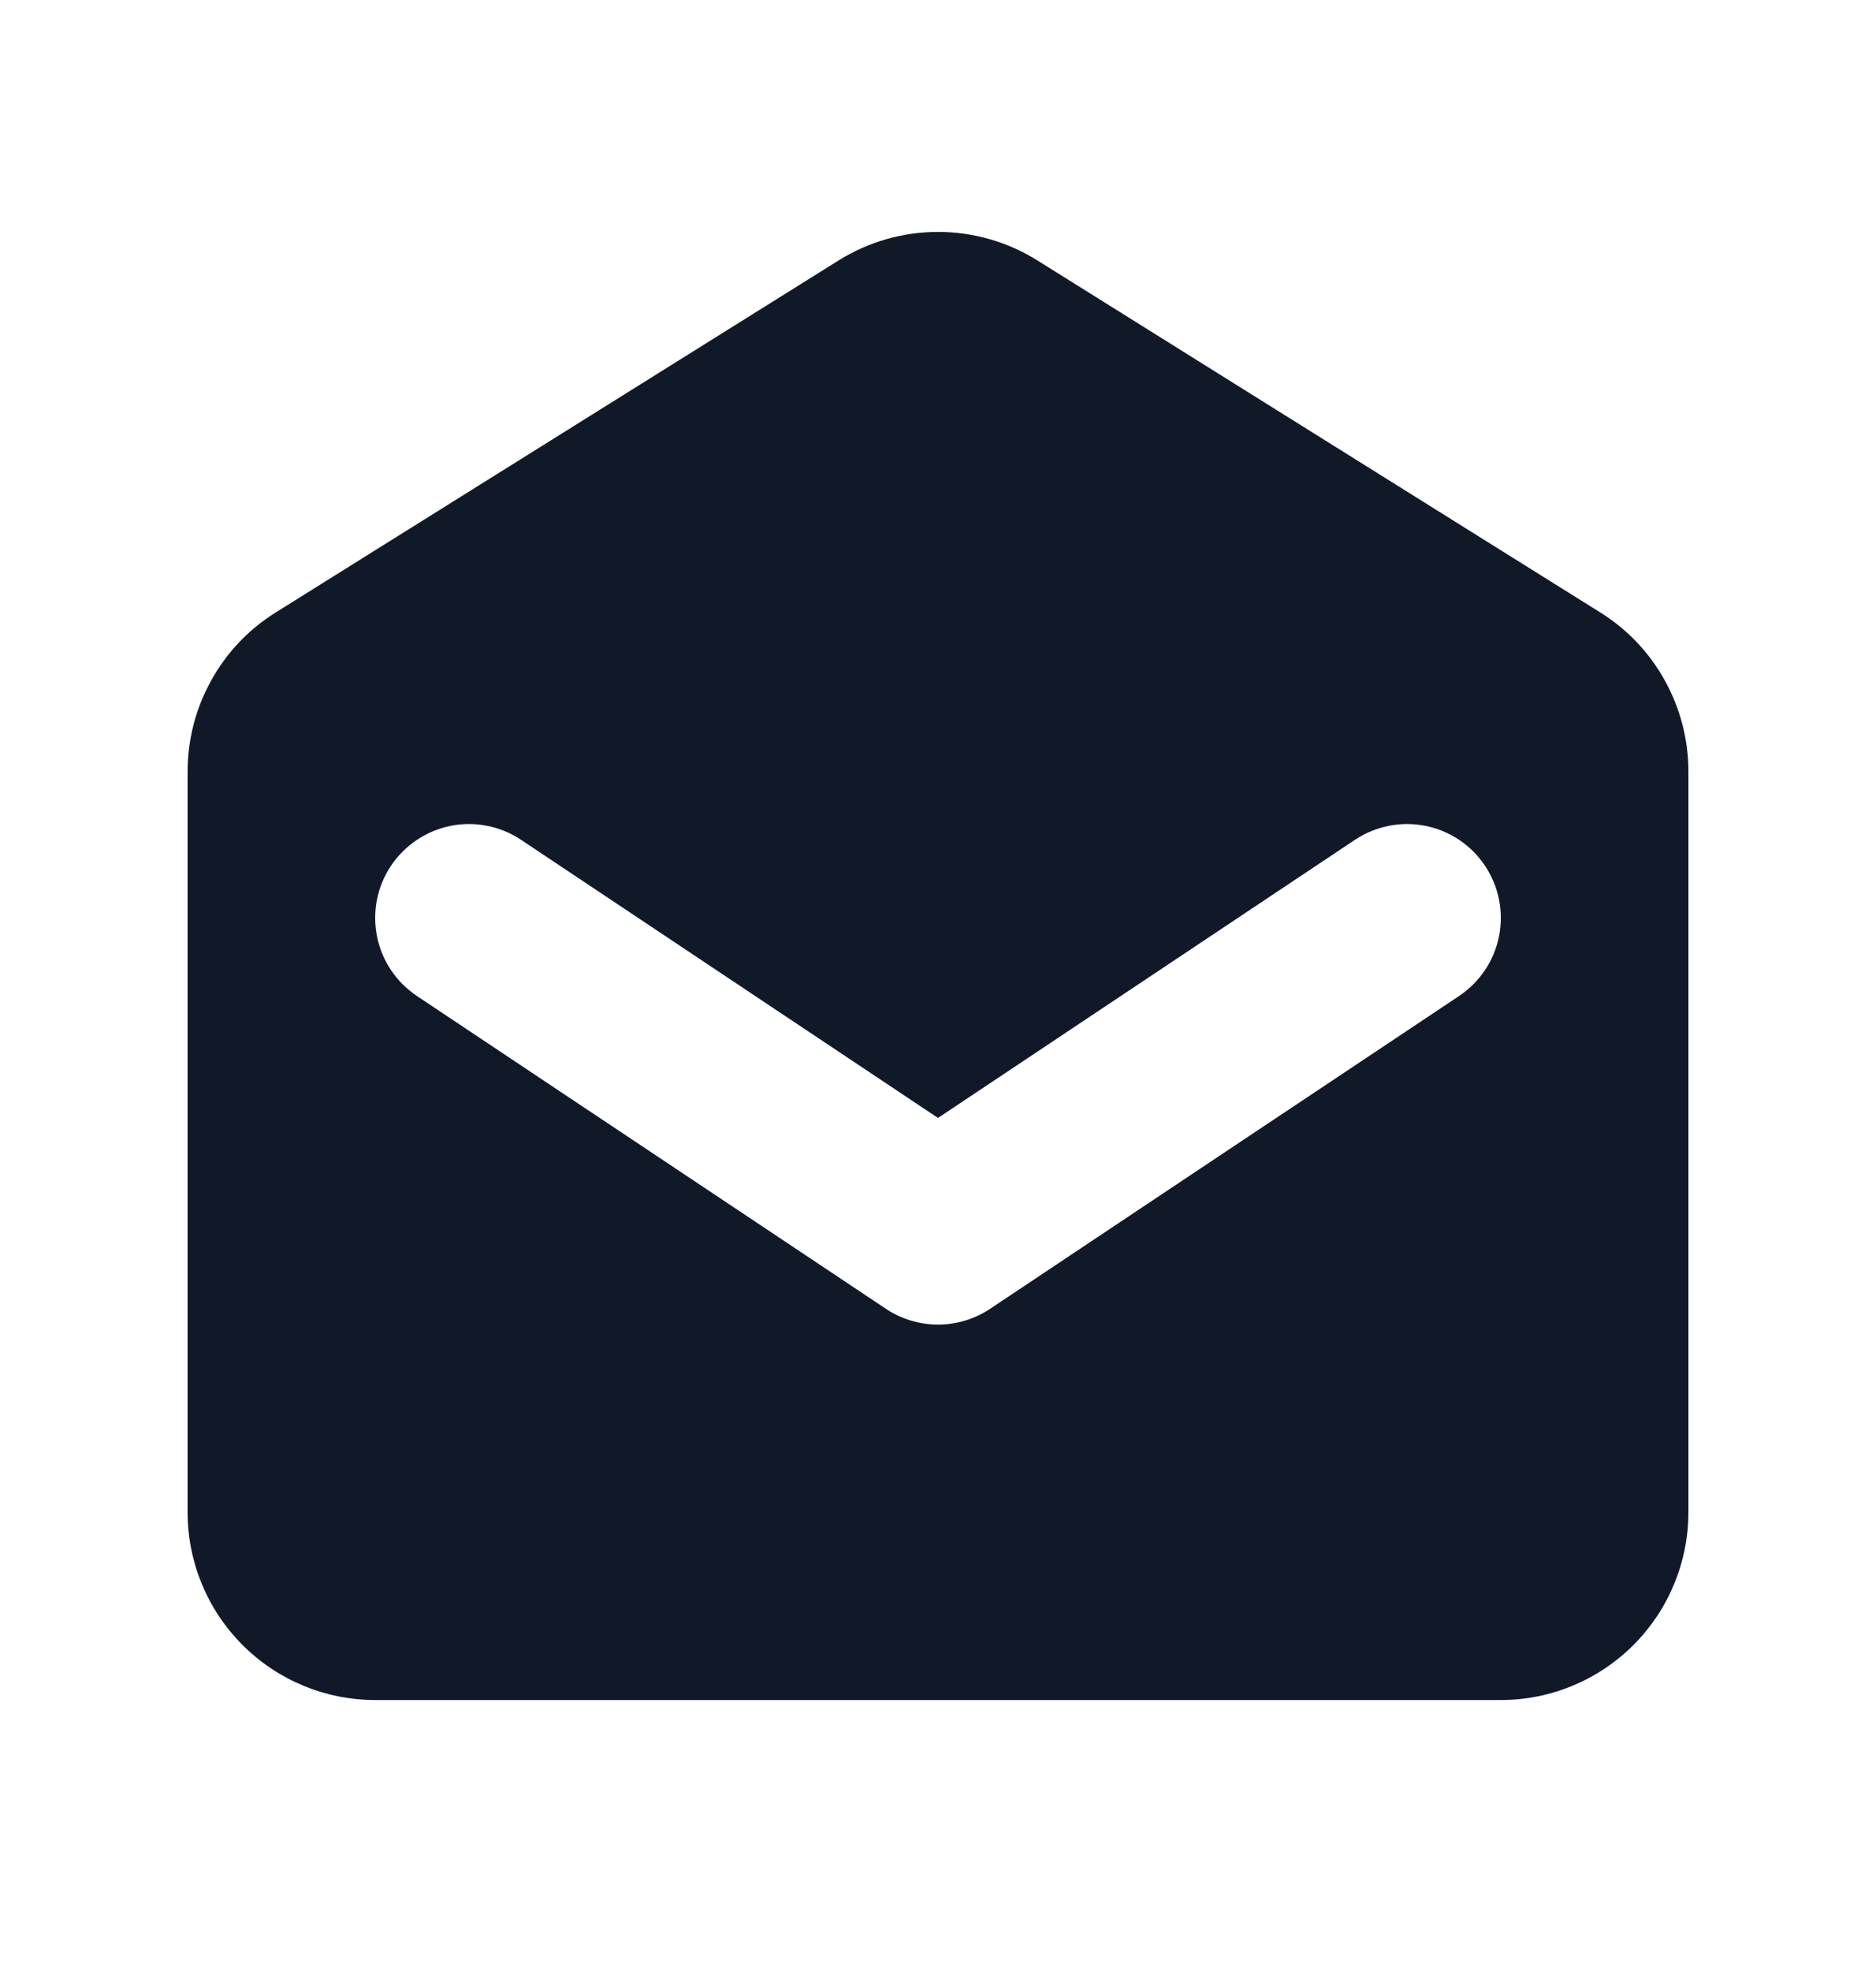 <svg width="20" height="21" viewBox="0 0 20 21" fill="none" xmlns="http://www.w3.org/2000/svg">
<path fill-rule="evenodd" clip-rule="evenodd" d="M2.94 6.525C2.652 6.704 2.415 6.954 2.251 7.251C2.086 7.548 2 7.881 2 8.221V16.113C2 16.643 2.211 17.152 2.586 17.527C2.961 17.902 3.47 18.113 4 18.113H16C16.53 18.113 17.039 17.902 17.414 17.527C17.789 17.152 18 16.643 18 16.113V8.221C18 7.881 17.914 7.548 17.749 7.251C17.585 6.954 17.348 6.704 17.06 6.525L11.06 2.775C10.742 2.576 10.375 2.471 10 2.471C9.625 2.471 9.258 2.576 8.94 2.775L2.94 6.525ZM5.555 8.948C5.446 8.875 5.323 8.824 5.194 8.799C5.066 8.773 4.933 8.773 4.804 8.799C4.675 8.825 4.553 8.876 4.444 8.949C4.335 9.022 4.241 9.115 4.168 9.225C4.095 9.334 4.044 9.457 4.019 9.585C3.993 9.714 3.994 9.847 4.019 9.976C4.071 10.236 4.224 10.464 4.445 10.612L9.445 13.945C9.609 14.054 9.802 14.113 10 14.113C10.197 14.113 10.391 14.054 10.555 13.945L15.555 10.612C15.776 10.464 15.929 10.236 15.981 9.976C16.033 9.715 15.979 9.445 15.832 9.225C15.685 9.004 15.456 8.851 15.196 8.799C14.936 8.747 14.666 8.801 14.445 8.948L10 11.911L5.555 8.948Z" fill="#111928"/>
</svg>
